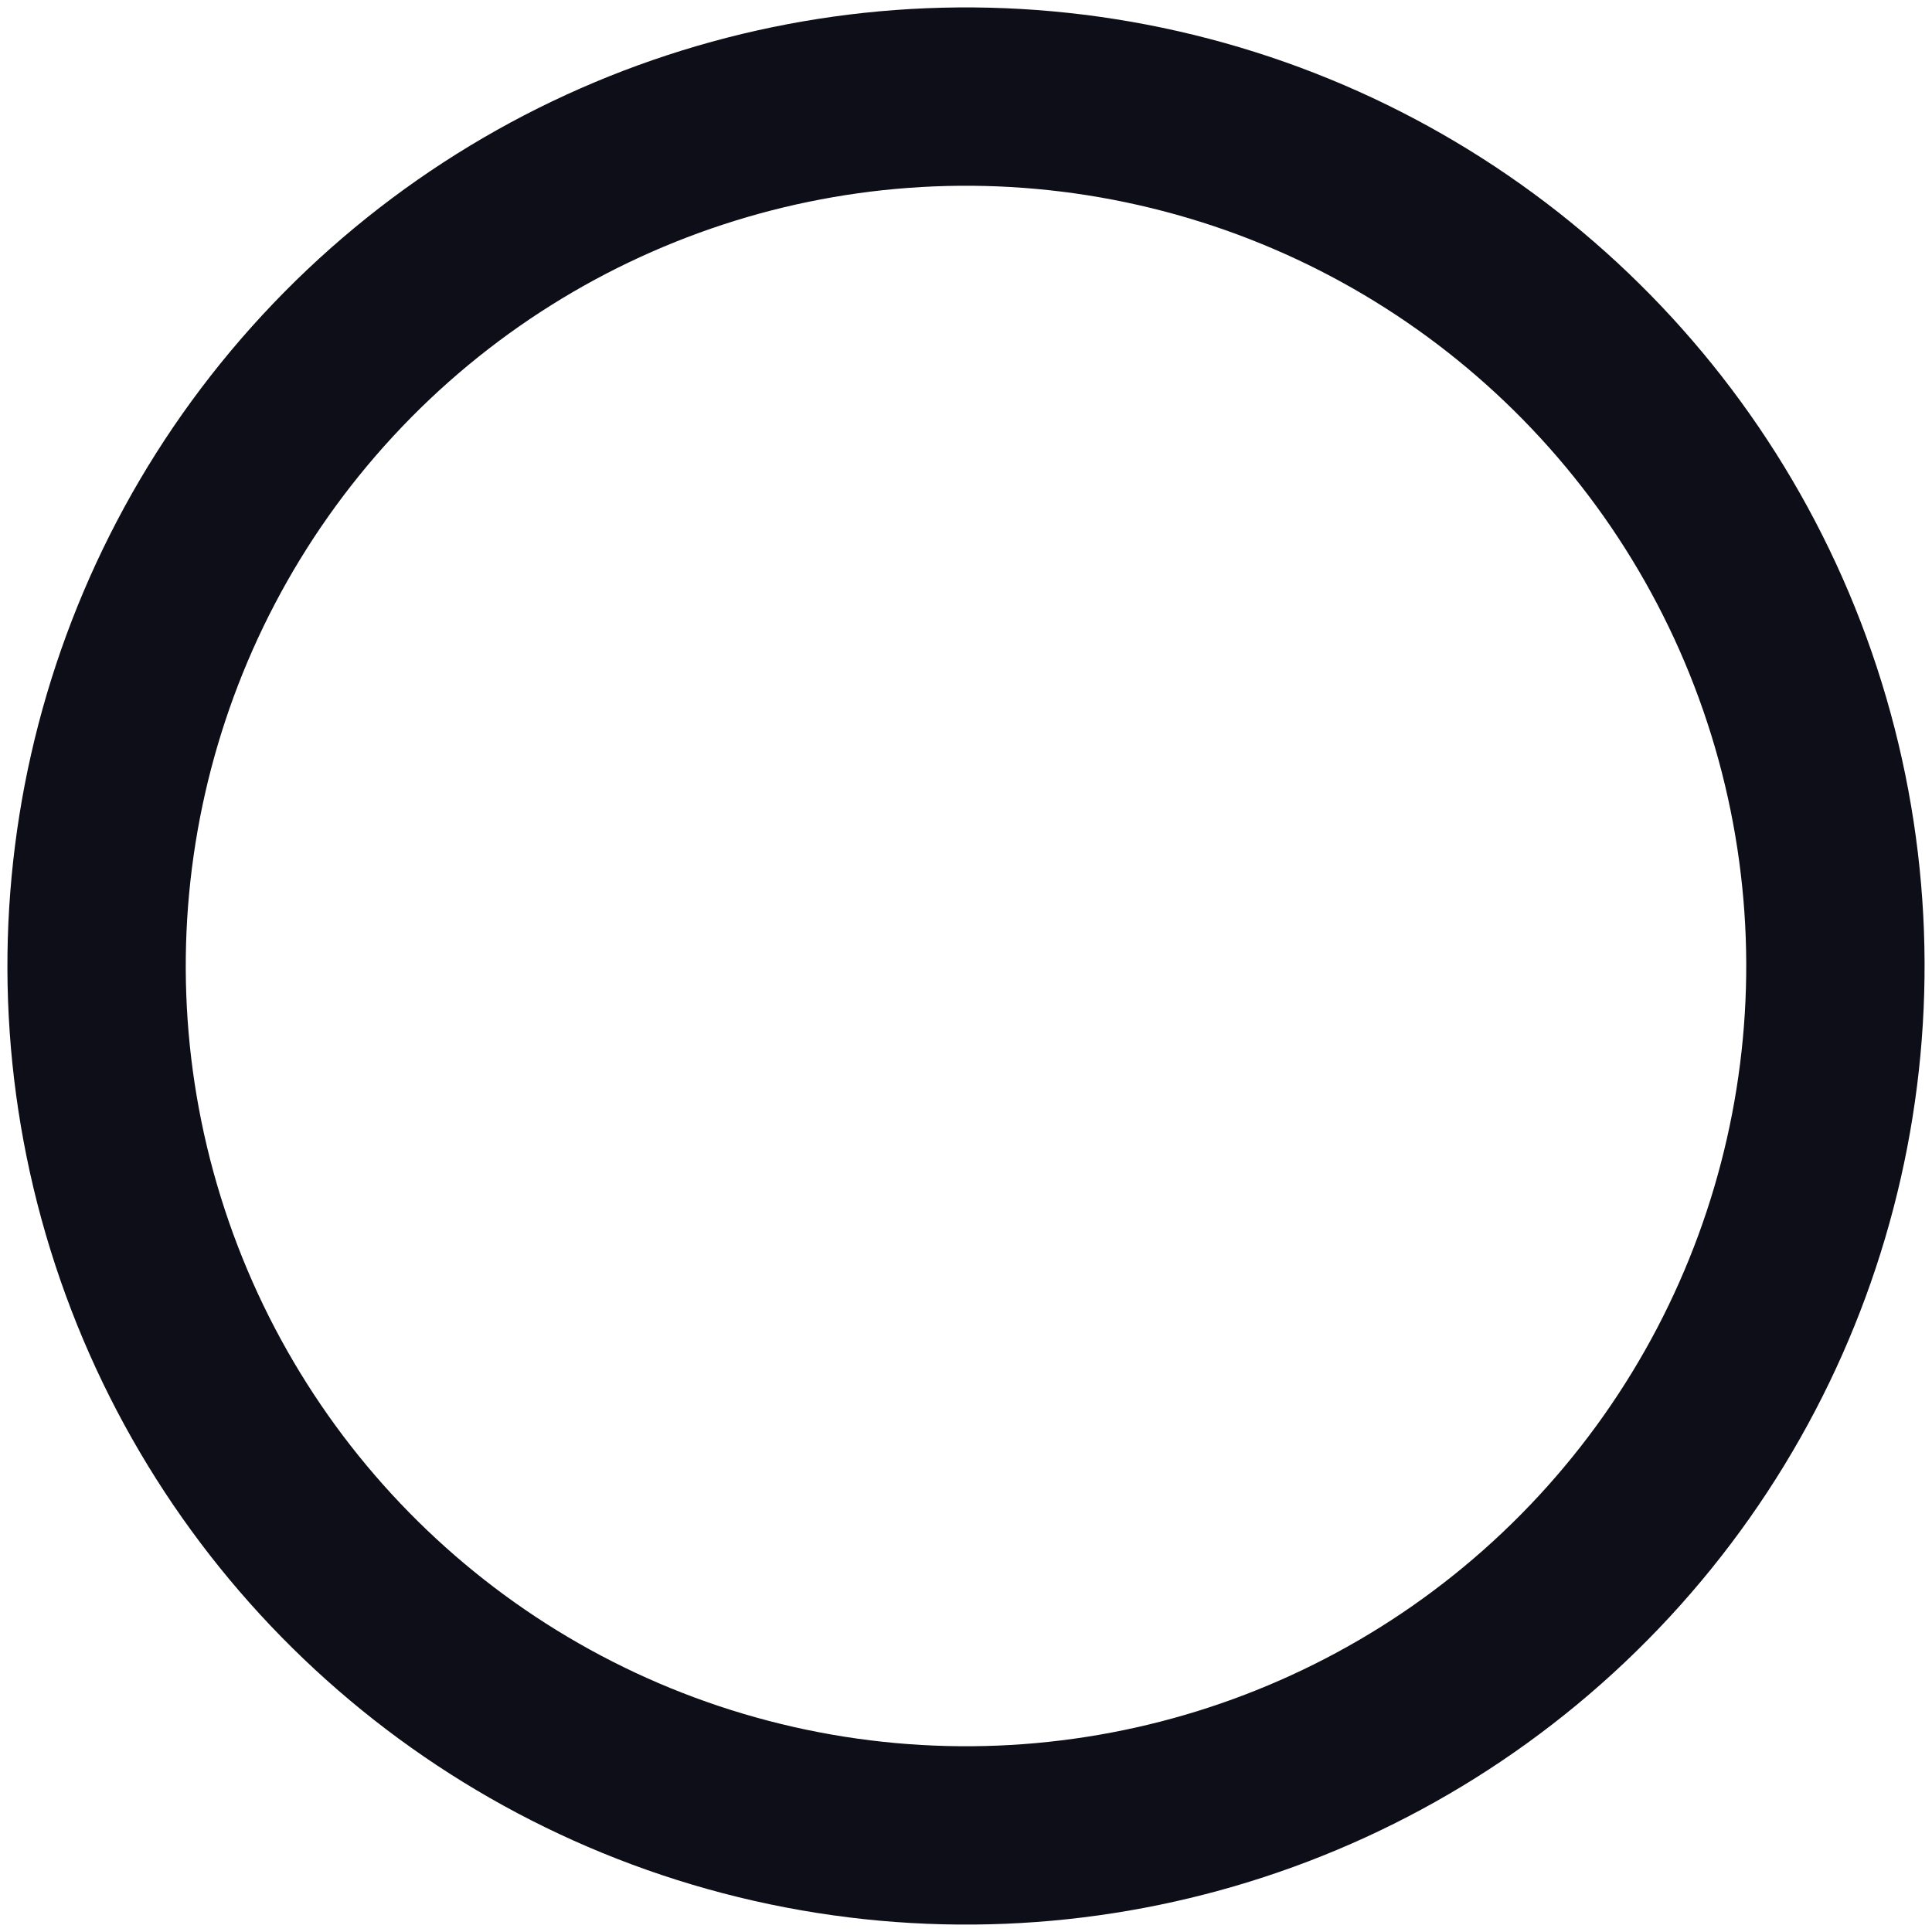 <svg width="260" height="260" viewBox="0 0 260 260" fill="none" xmlns="http://www.w3.org/2000/svg">
<circle cx="130" cy="130" r="117" transform="rotate(-17.224 130 130)" stroke="#0E0E18" stroke-width="24"/>
</svg>
